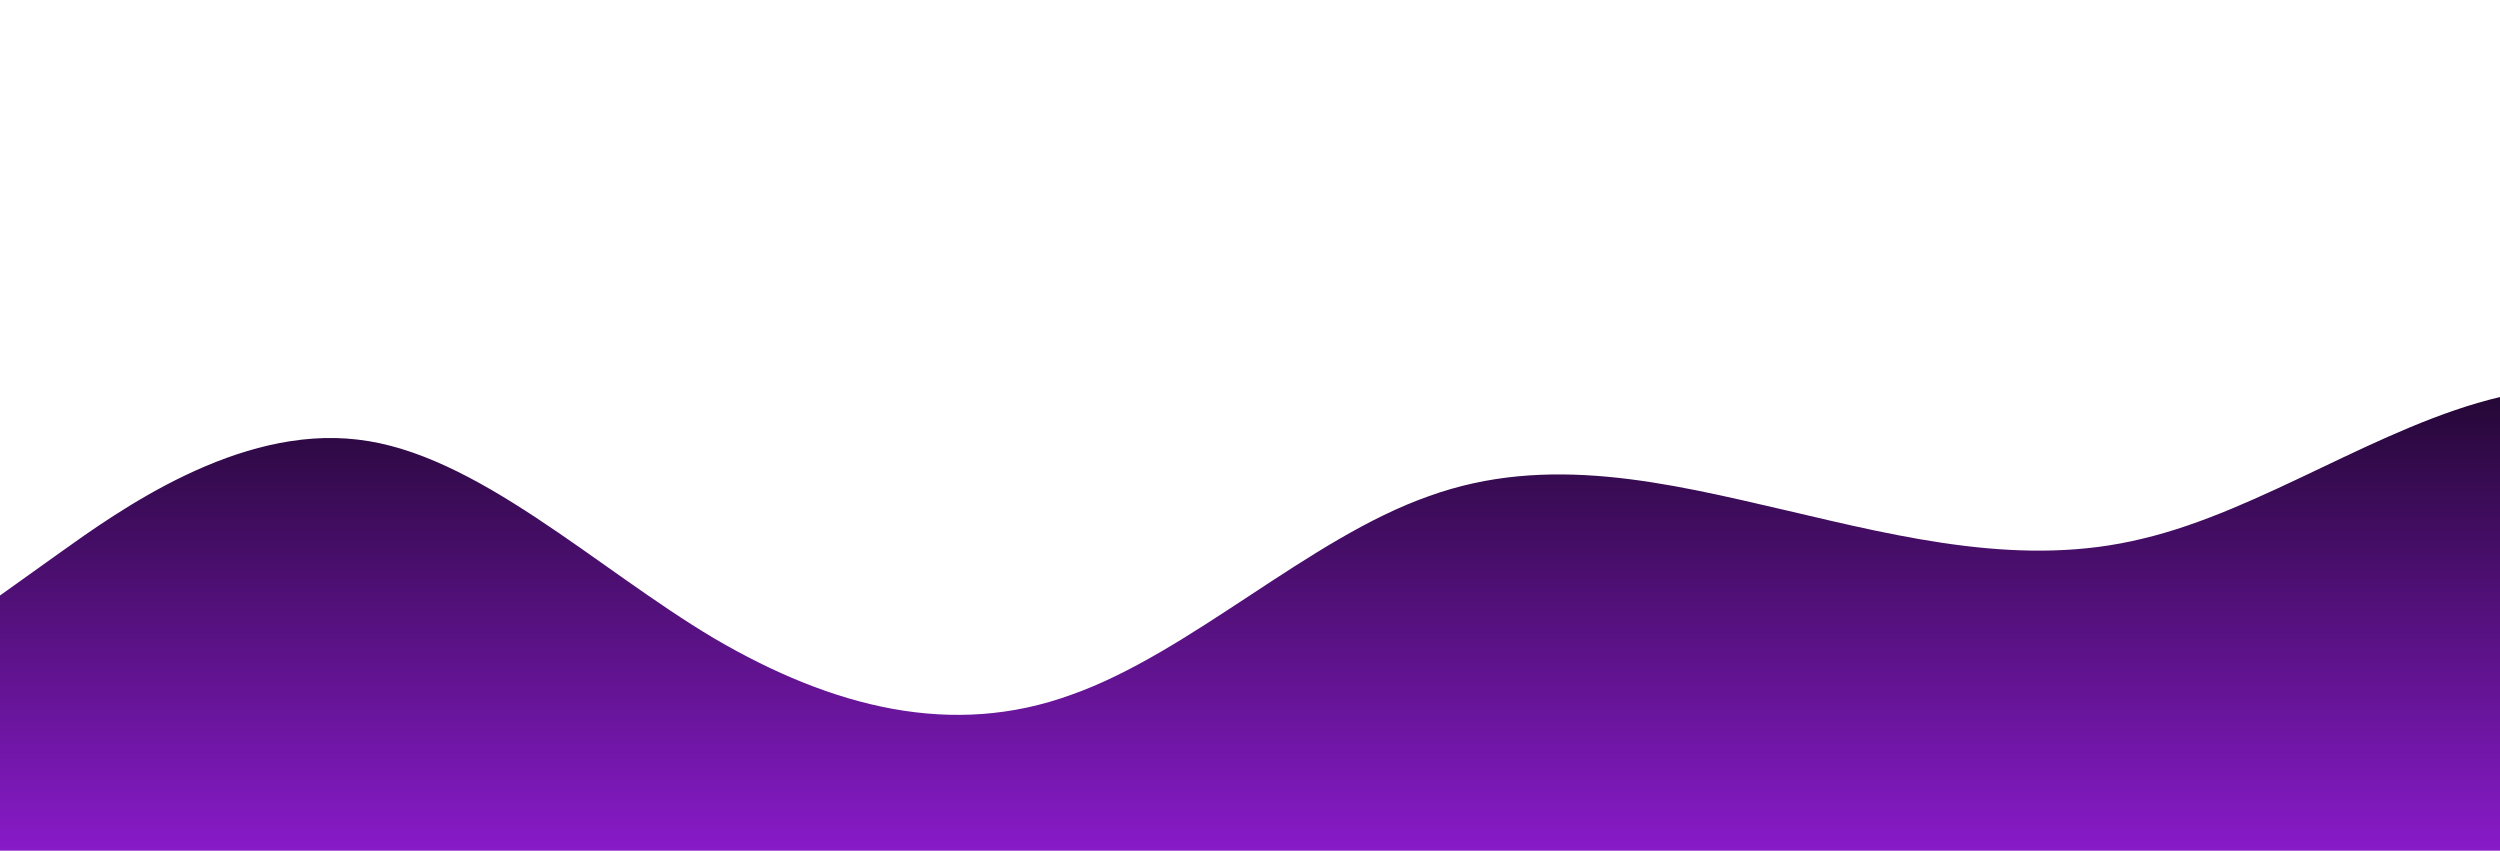 <?xml version="1.0" standalone="no"?>
<svg xmlns:xlink="http://www.w3.org/1999/xlink" id="wave" style="transform:rotate(0deg); transition: 0.3s" viewBox="0 0 1440 490" version="1.1" xmlns="http://www.w3.org/2000/svg"><defs><linearGradient id="sw-gradient-0" x1="0" x2="0" y1="1" y2="0"><stop stop-color="rgba(135.603, 26.696, 200.677, 1)" offset="0%"/><stop stop-color="rgba(0, 0, 0, 1)" offset="100%"/></linearGradient></defs><path style="transform:translate(0, 0px); opacity:1" fill="url(#sw-gradient-0)" d="M0,343L34.3,318.5C68.6,294,137,245,206,253.2C274.3,261,343,327,411,367.5C480,408,549,425,617,400.2C685.7,376,754,310,823,285.8C891.4,261,960,278,1029,294C1097.1,310,1166,327,1234,310.3C1302.9,294,1371,245,1440,228.7C1508.6,212,1577,229,1646,236.8C1714.3,245,1783,245,1851,253.2C1920,261,1989,278,2057,245C2125.7,212,2194,131,2263,155.2C2331.4,180,2400,310,2469,375.7C2537.1,441,2606,441,2674,400.2C2742.9,359,2811,278,2880,220.5C2948.6,163,3017,131,3086,155.2C3154.3,180,3223,261,3291,294C3360,327,3429,310,3497,302.2C3565.7,294,3634,294,3703,261.3C3771.4,229,3840,163,3909,187.8C3977.1,212,4046,327,4114,334.8C4182.9,343,4251,245,4320,228.7C4388.6,212,4457,278,4526,318.5C4594.3,359,4663,376,4731,383.8C4800,392,4869,392,4903,392L4937.1,392L4937.1,490L4902.9,490C4868.6,490,4800,490,4731,490C4662.9,490,4594,490,4526,490C4457.1,490,4389,490,4320,490C4251.4,490,4183,490,4114,490C4045.7,490,3977,490,3909,490C3840,490,3771,490,3703,490C3634.3,490,3566,490,3497,490C3428.6,490,3360,490,3291,490C3222.9,490,3154,490,3086,490C3017.1,490,2949,490,2880,490C2811.4,490,2743,490,2674,490C2605.7,490,2537,490,2469,490C2400,490,2331,490,2263,490C2194.3,490,2126,490,2057,490C1988.6,490,1920,490,1851,490C1782.9,490,1714,490,1646,490C1577.1,490,1509,490,1440,490C1371.4,490,1303,490,1234,490C1165.7,490,1097,490,1029,490C960,490,891,490,823,490C754.3,490,686,490,617,490C548.6,490,480,490,411,490C342.9,490,274,490,206,490C137.1,490,69,490,34,490L0,490Z"/></svg>